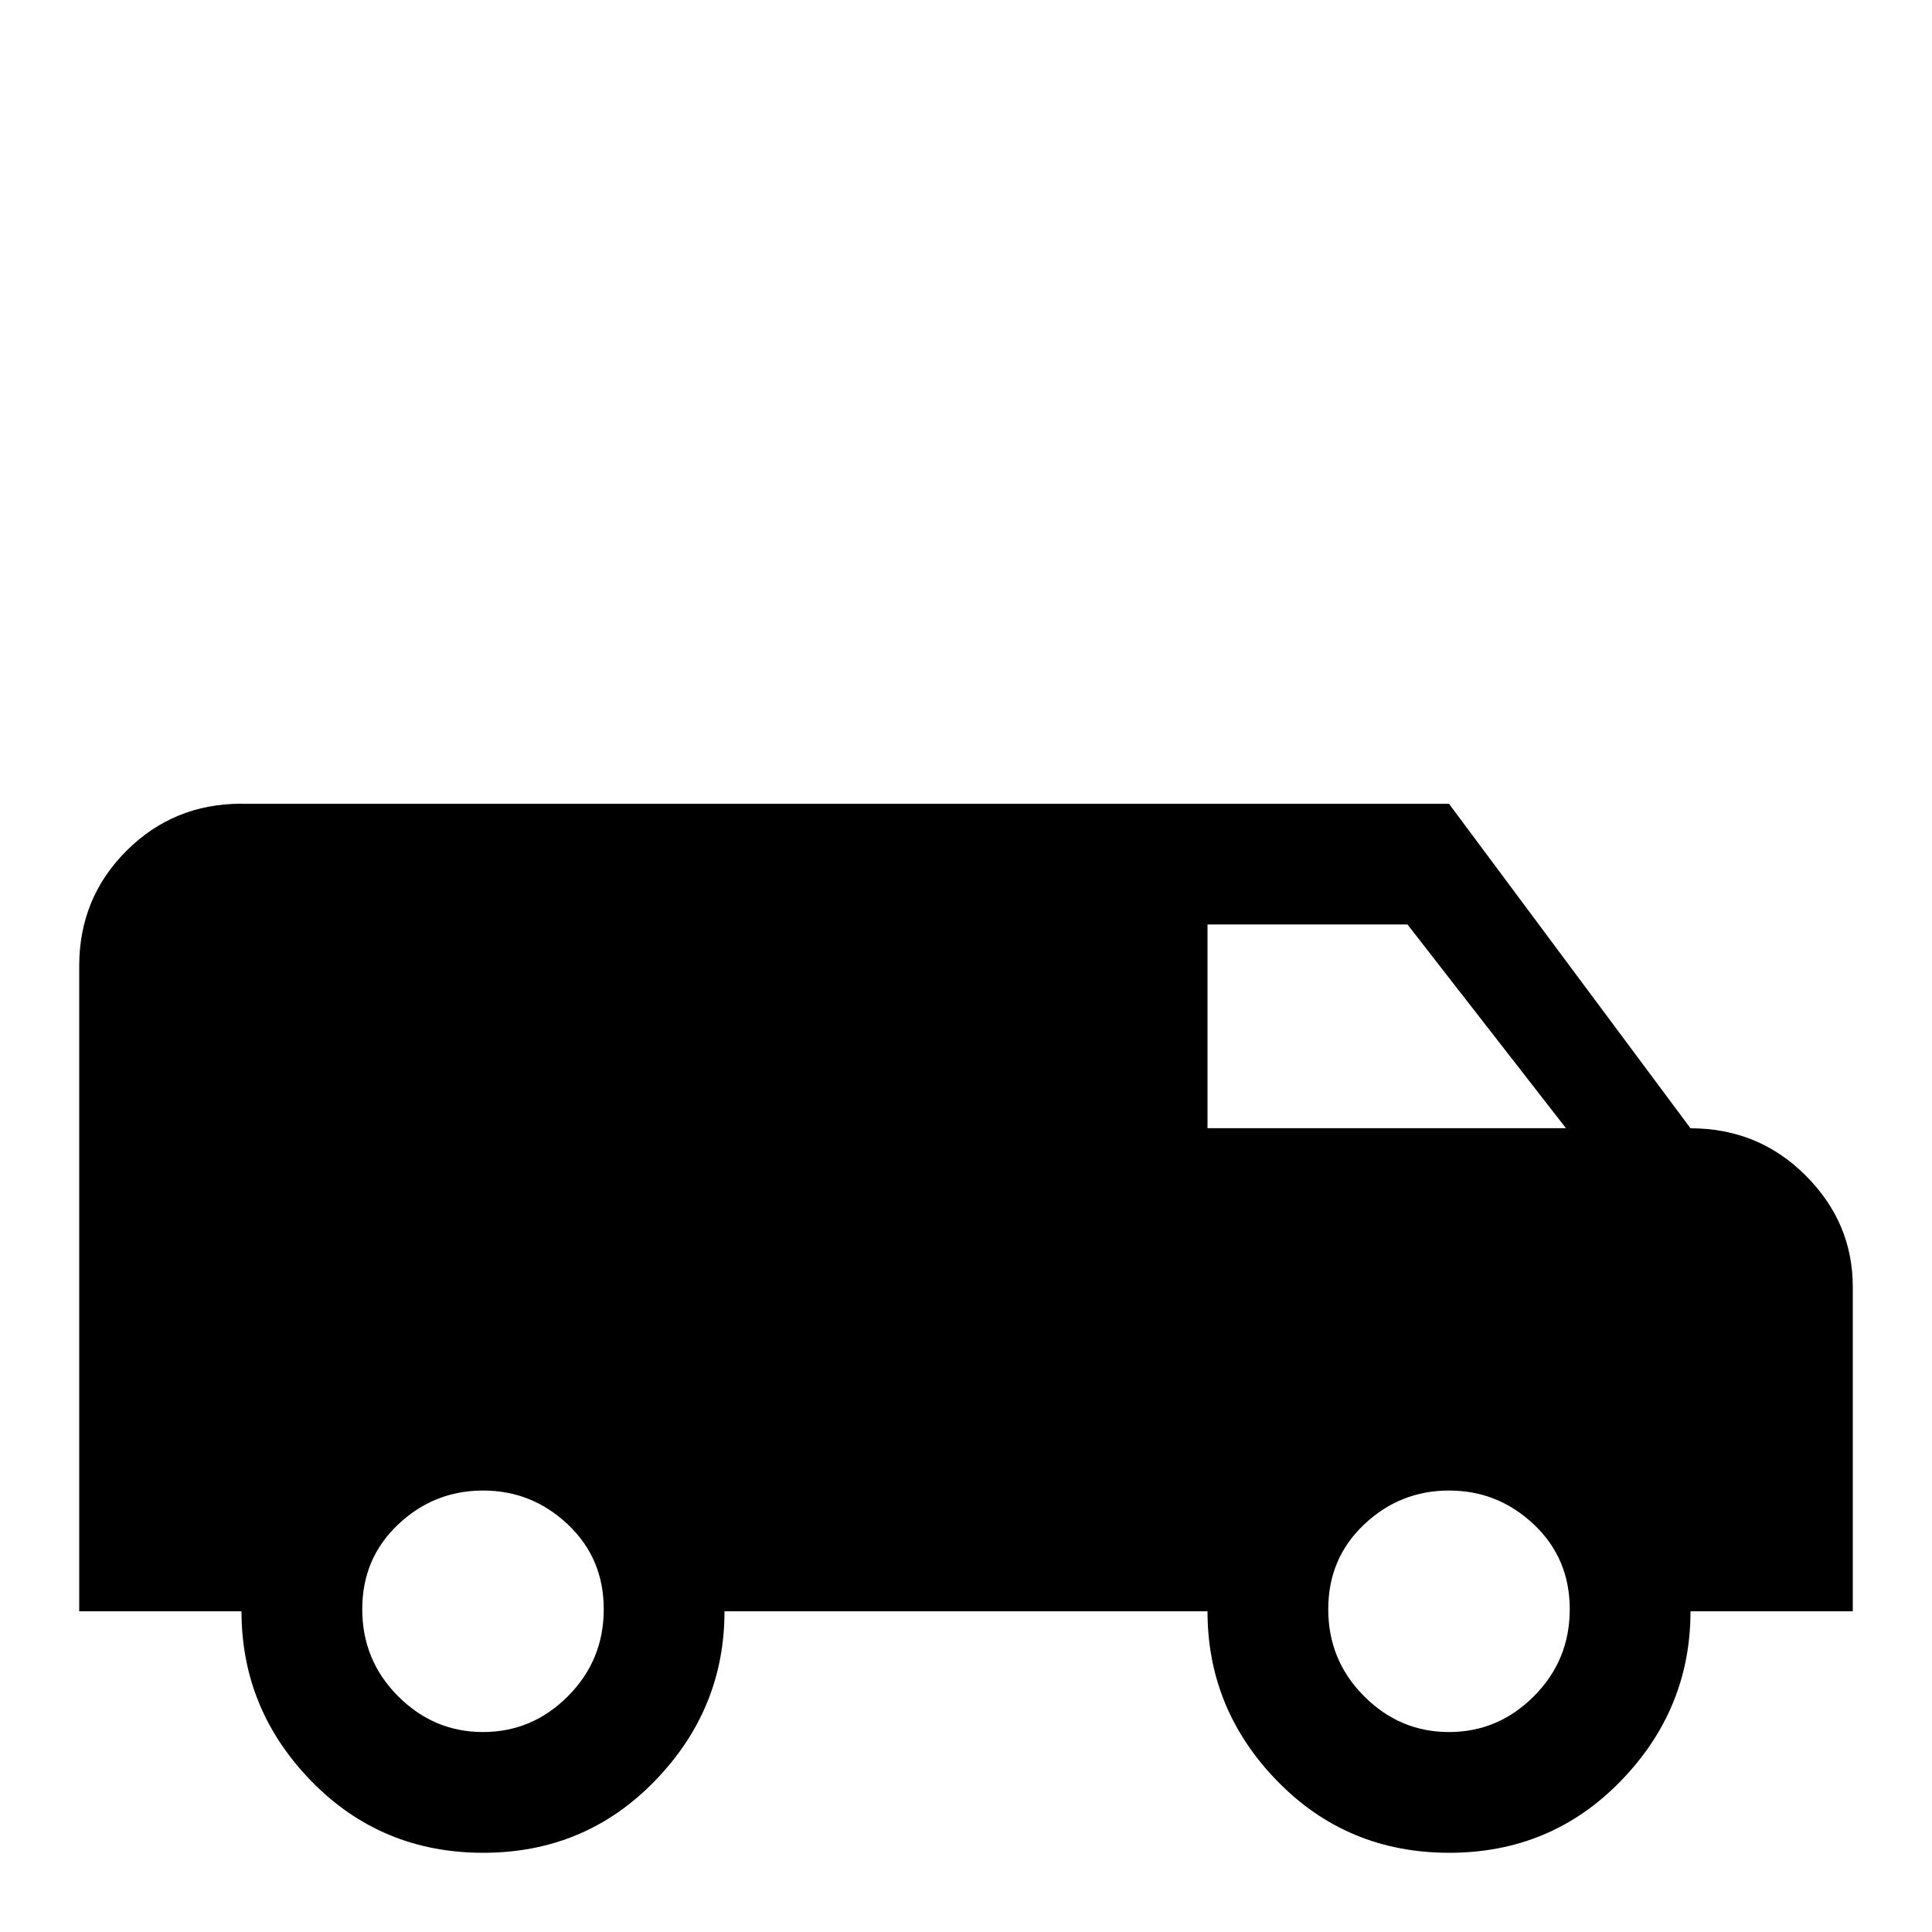 <!-- Generated by IcoMoon.io -->
<svg version="1.1" xmlns="http://www.w3.org/2000/svg" width="24" height="24" viewBox="0 0 24 24">
<title>van_utility</title>
<path d="M3 9.984q-0.844 0-1.43 0.586t-0.586 1.43v8.016h2.016q0 1.219 0.867 2.109t2.133 0.891 2.133-0.891 0.867-2.109h6q0 1.219 0.867 2.109t2.133 0.891 2.133-0.891 0.867-2.109h2.016v-4.031q0-0.797-0.586-1.383t-1.43-0.586l-3-4.031h-15zM15 11.484h2.484l1.969 2.531h-4.453v-2.531zM6 18.516q0.609 0 1.055 0.422t0.445 1.055-0.445 1.078-1.055 0.445-1.055-0.445-0.445-1.078 0.445-1.055 1.055-0.422zM18 18.516q0.609 0 1.055 0.422t0.445 1.055-0.445 1.078-1.055 0.445-1.055-0.445-0.445-1.078 0.445-1.055 1.055-0.422z"></path>
</svg>
